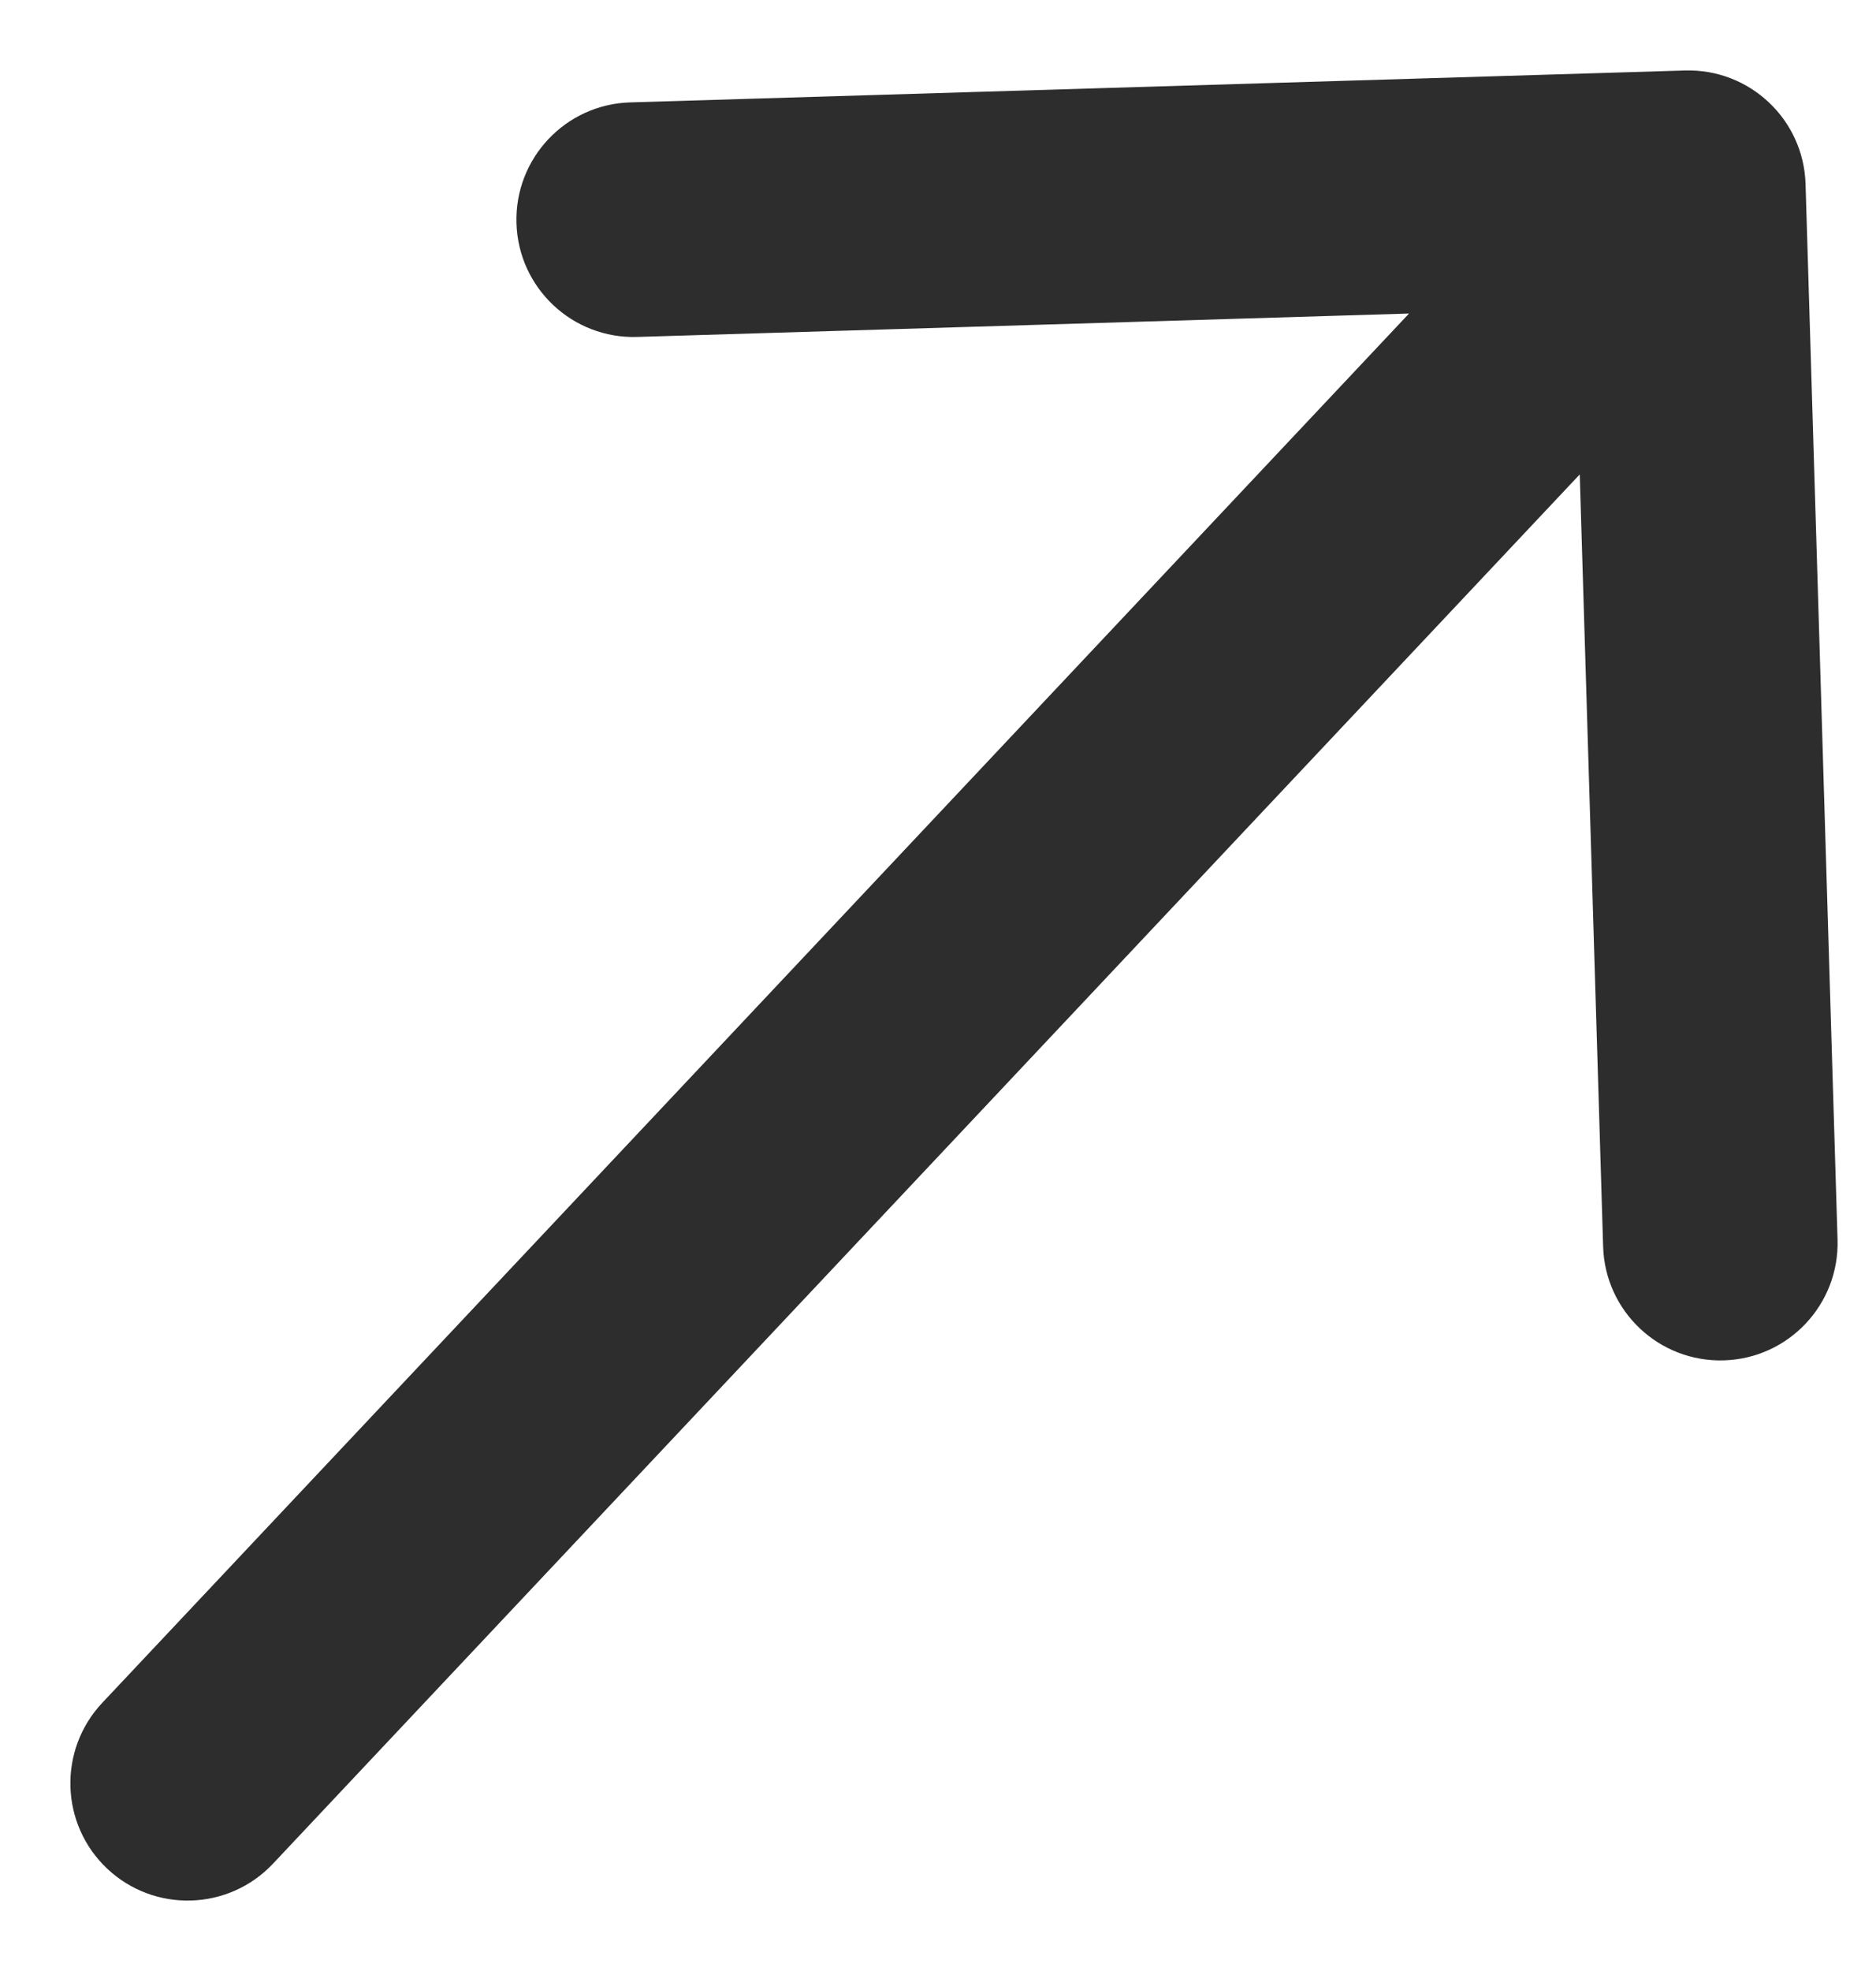 <svg width="20" height="21" viewBox="0 0 20 21" fill="none" xmlns="http://www.w3.org/2000/svg">
<path d="M1.09 18.143C0.617 18.646 0.641 19.437 1.143 19.91C1.646 20.383 2.437 20.359 2.91 19.857L1.09 18.143ZM19.249 1.962C19.229 1.272 18.652 0.73 17.962 0.751L6.717 1.091C6.027 1.112 5.485 1.689 5.506 2.379C5.527 3.069 6.103 3.611 6.793 3.59L16.788 3.287L17.091 13.283C17.112 13.973 17.689 14.515 18.379 14.494C19.069 14.473 19.611 13.897 19.59 13.207L19.249 1.962ZM2.91 19.857L18.91 2.857L17.09 1.143L1.09 18.143L2.91 19.857Z" fill="#2D2D2D"/>
</svg>
